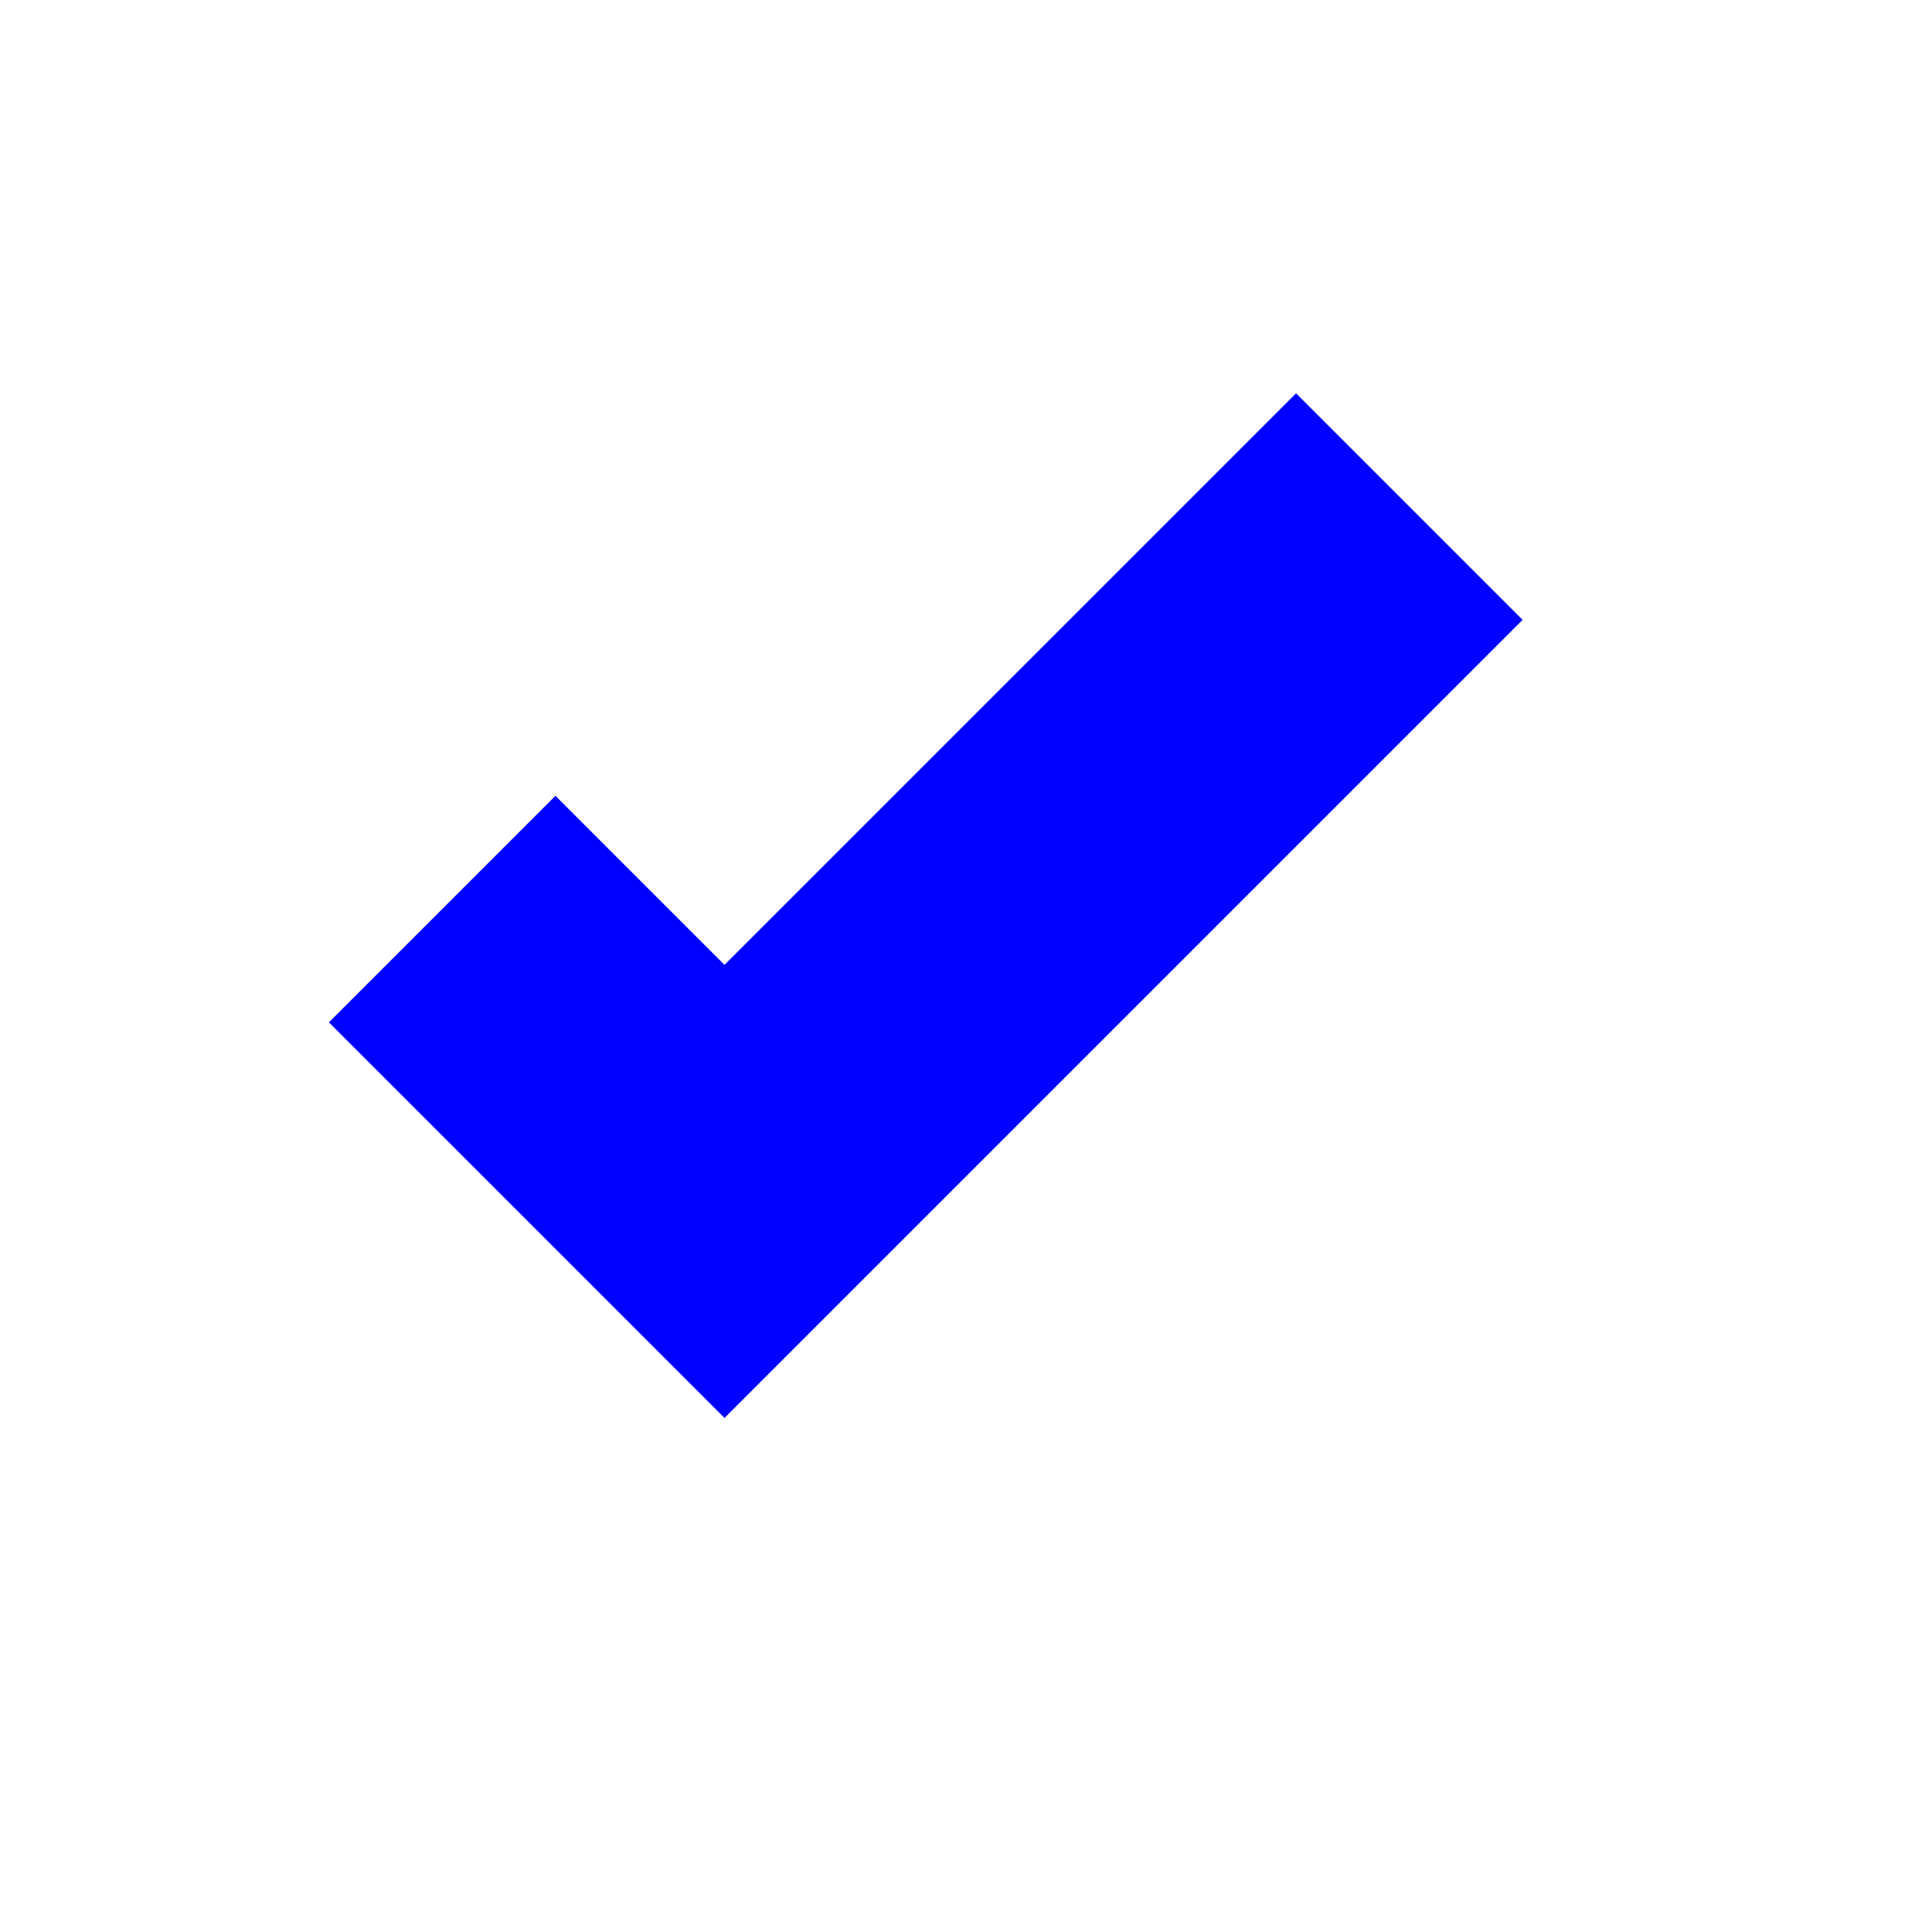 <!-- checkmark.svg -->
<svg xmlns="http://www.w3.org/2000/svg" viewBox="0 0 24 24" width="24" height="24">
  <path d="M0 0h24v24H0z" fill="none"/>
  <path d="M9 16.2l-3.5-3.5 1.4-1.4 2.1 2.1 7.1-7.1 1.4 1.4L9 16.2z" fill="blue" stroke="blue" stroke-width="2"/>
</svg>